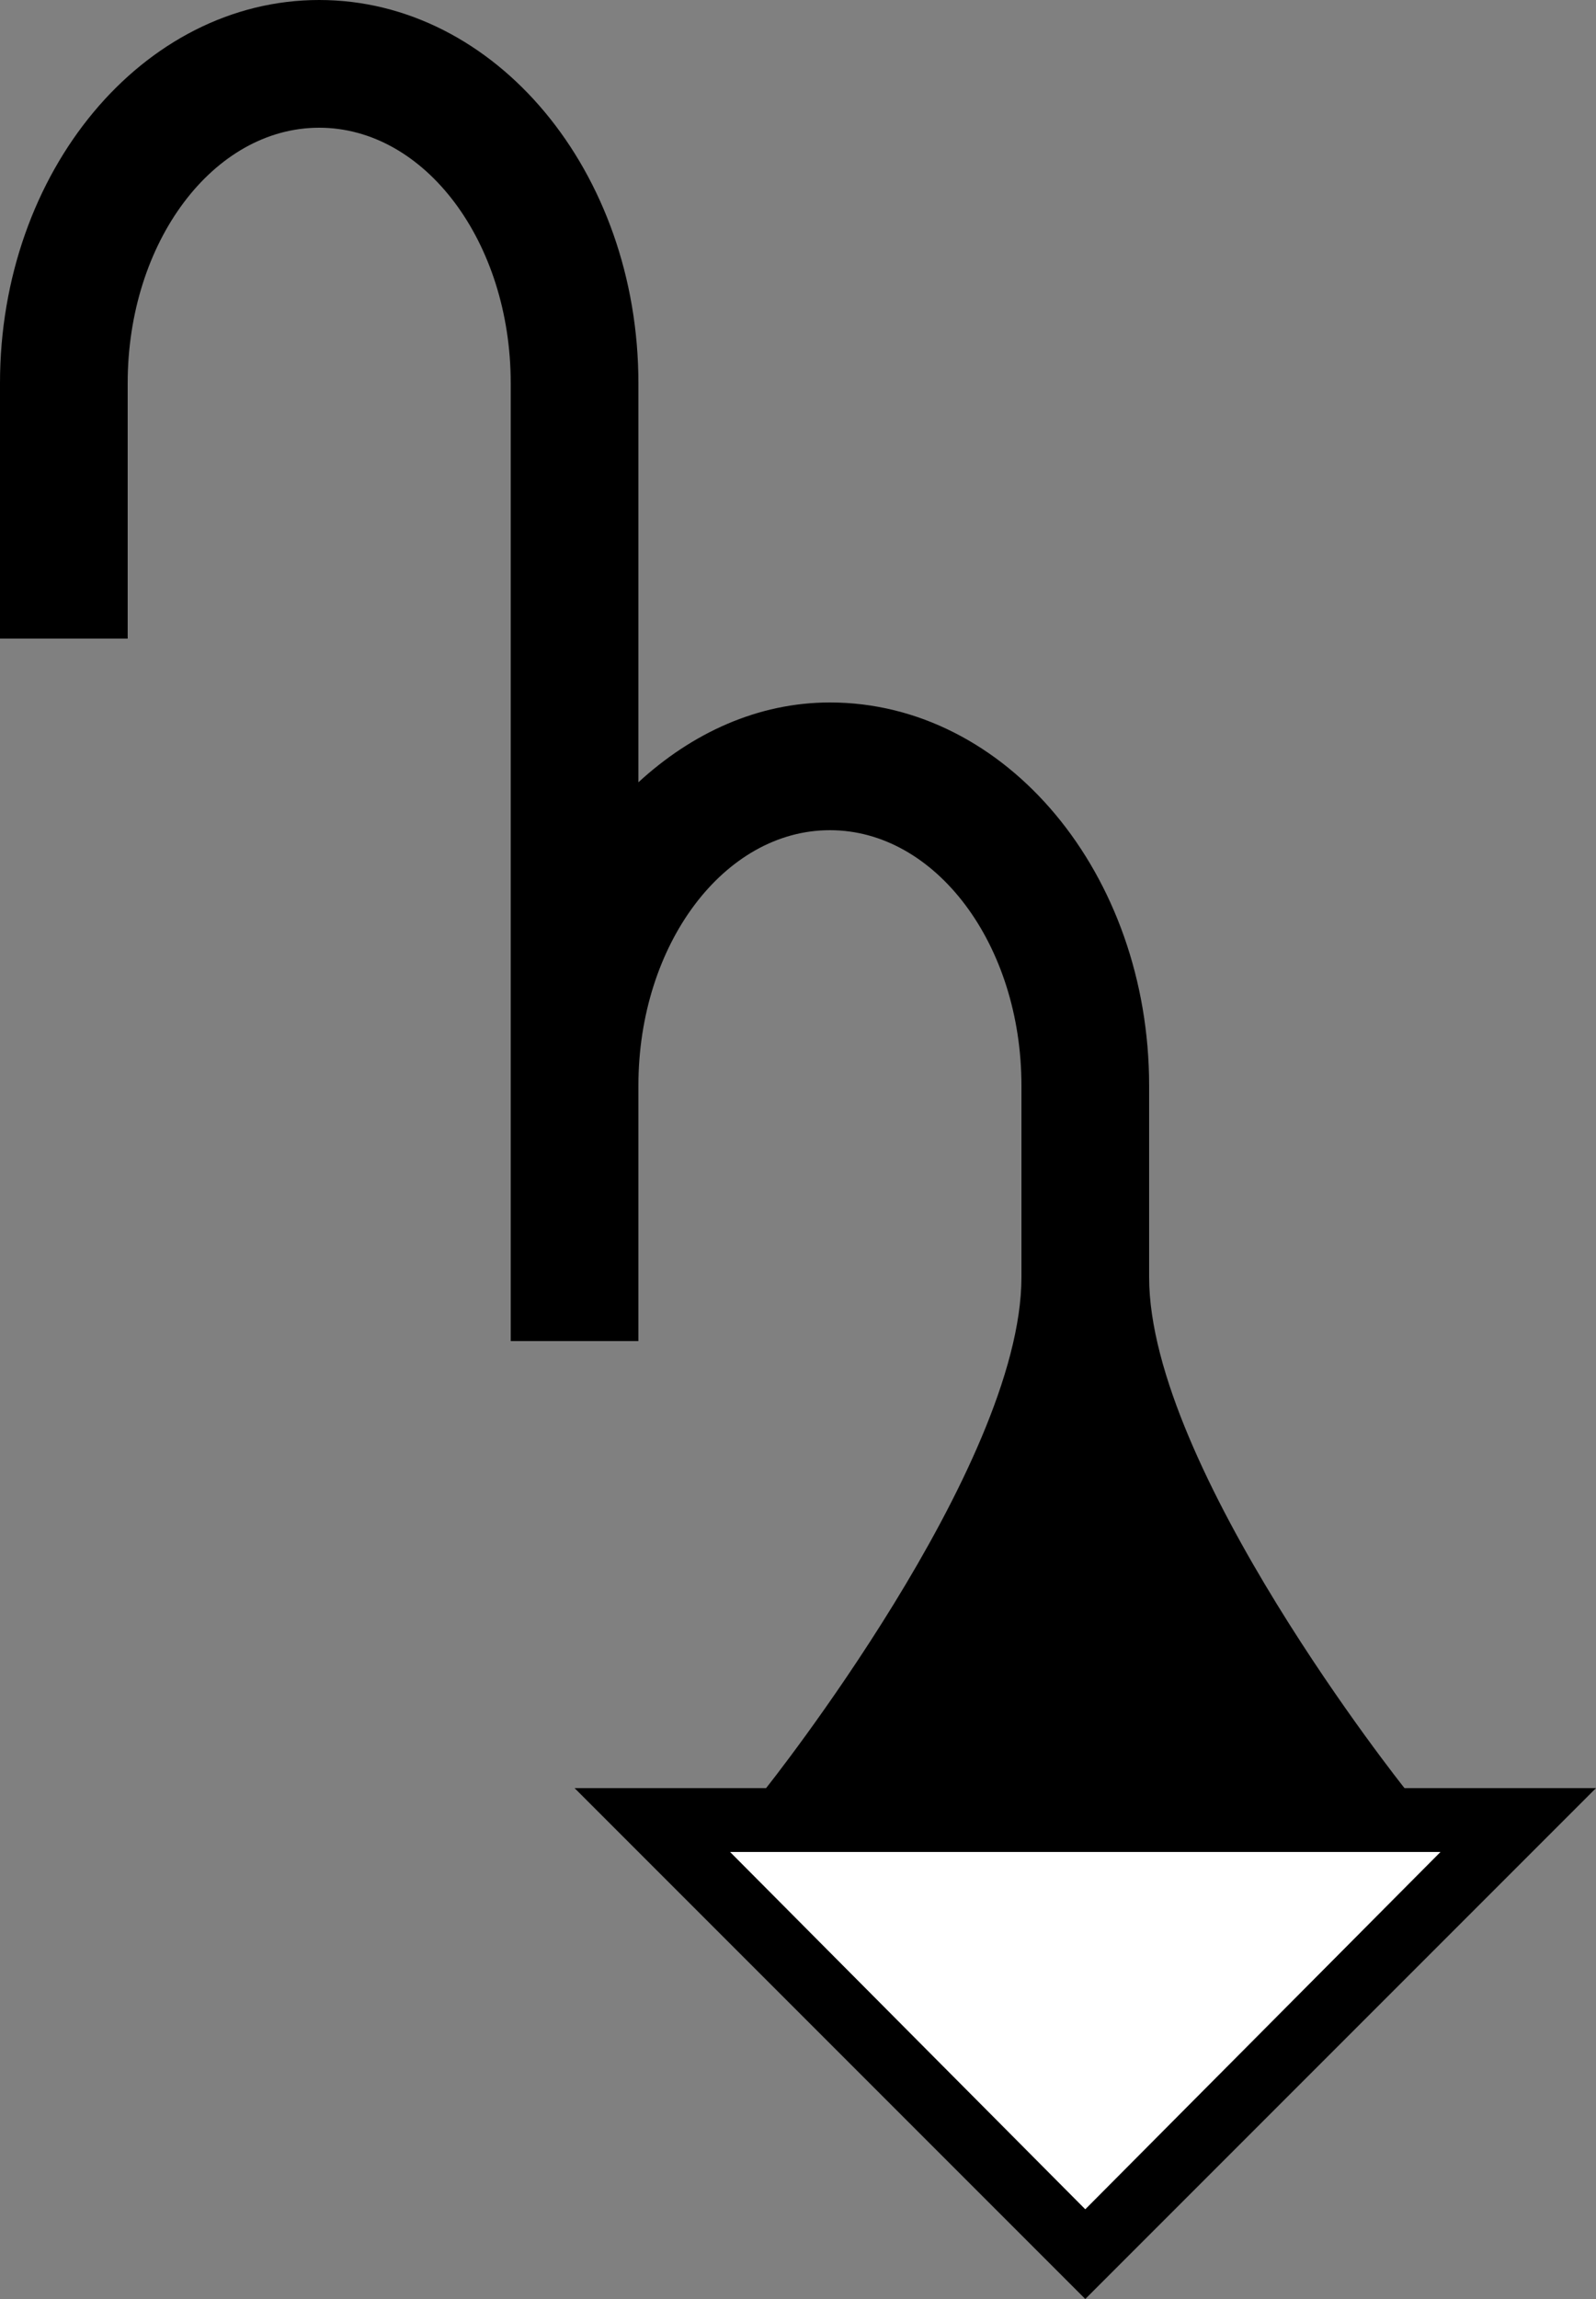 <svg xmlns="http://www.w3.org/2000/svg" version="1.0" width="25" height="36"><rect width="100%" height="100%" fill="#808080" stroke="none"/><path d="M25 28l-8 8-8-8h16zm-2.438 1H11.438L17 34.594 22.563 29zM5 0c2.761 0 5 2.686 5 6v6.25c.835-.768 1.868-1.25 3-1.25 2.761 0 5 2.686 5 6v3c0 2.981 4 8 4 8H12s4-5.019 4-8v-3c0-2.21-1.343-4-3-4s-3 1.79-3 4v4H8V6c0-2.21-1.343-4-3-4S2 3.79 2 6v4H0V6c0-3.314 2.239-6 5-6z"/><path d="M22.563 29L17 34.594 11.437 29h11.126z" fill="#fff"/></svg>